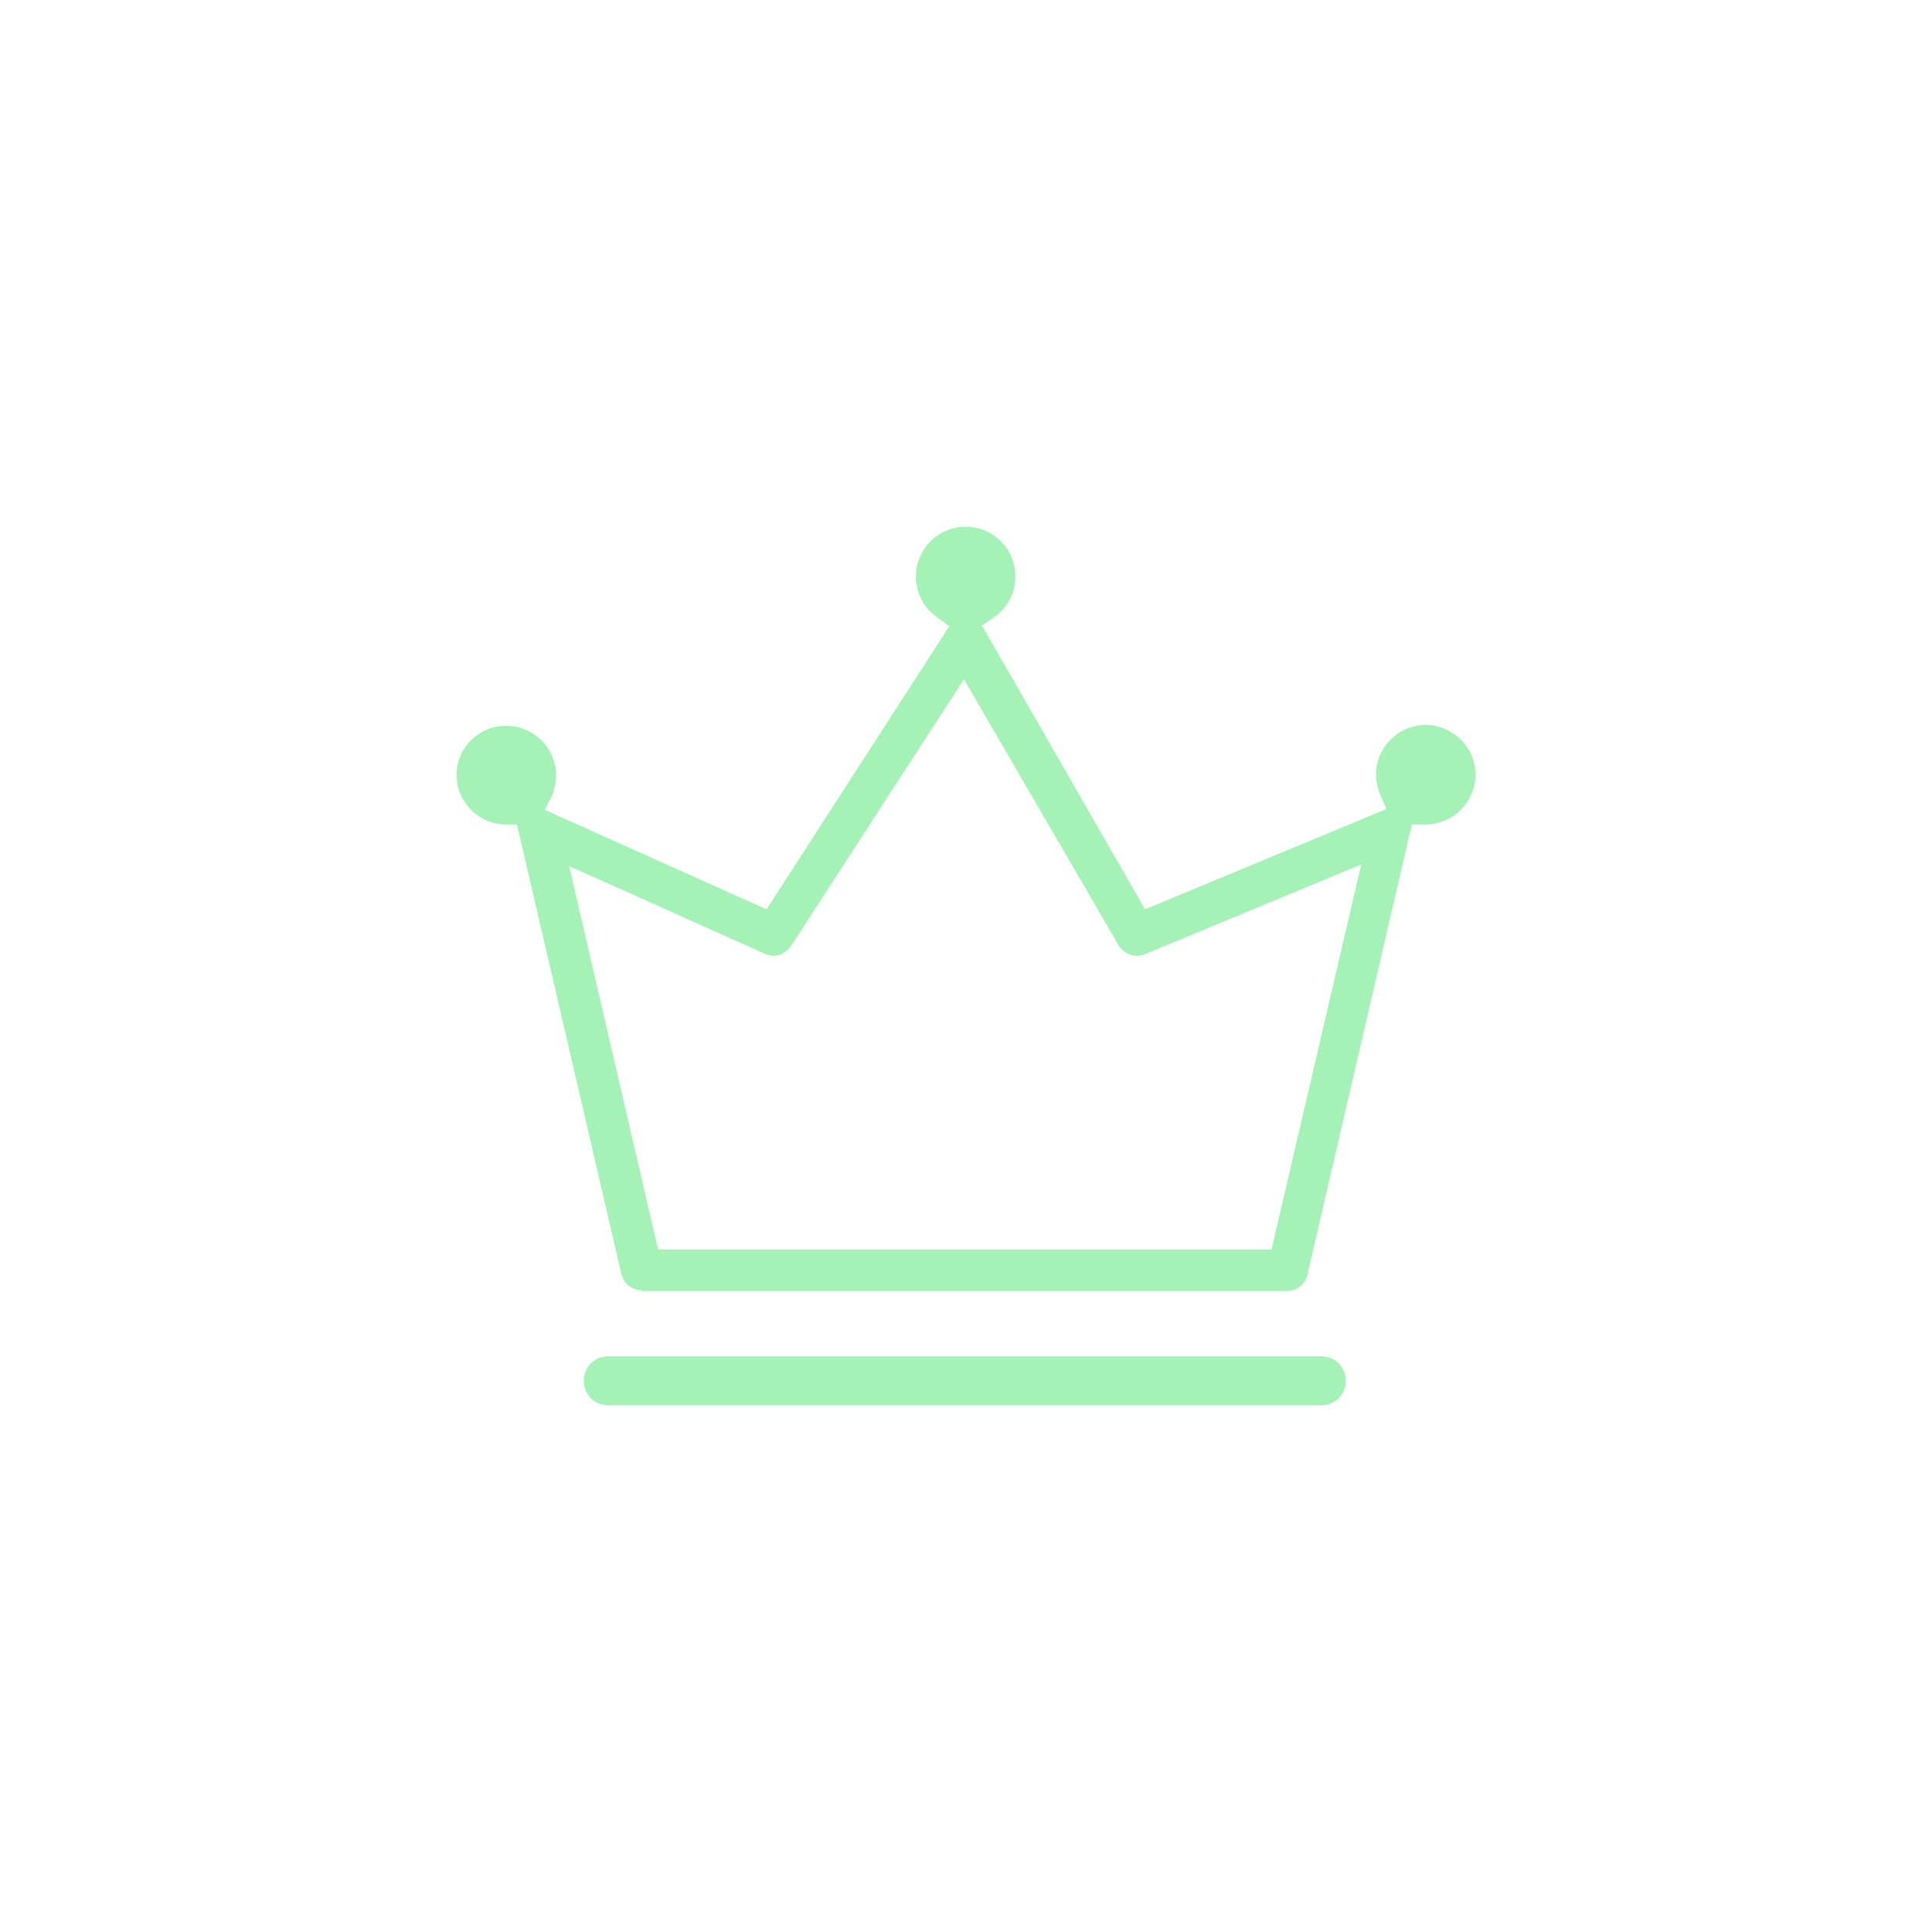 <?xml version="1.0" encoding="UTF-8" standalone="no" ?>
<!DOCTYPE svg PUBLIC "-//W3C//DTD SVG 1.1//EN" "http://www.w3.org/Graphics/SVG/1.1/DTD/svg11.dtd">
<svg xmlns="http://www.w3.org/2000/svg" xmlns:xlink="http://www.w3.org/1999/xlink" version="1.1" width="1080" height="1080" viewBox="0 0 1080 1080" xml:space="preserve">
<desc>Created with Fabric.js 5.2.4</desc>
<defs>
</defs>
<rect x="0" y="0" width="100%" height="100%" fill="transparent"></rect>
<g transform="matrix(1 0 0 1 540 540)" id="c044f7a5-065f-4651-bcaa-968848ef0667"  >
<rect style="stroke: none; stroke-width: 1; stroke-dasharray: none; stroke-linecap: butt; stroke-dashoffset: 0; stroke-linejoin: miter; stroke-miterlimit: 4; fill: rgb(255,255,255); fill-rule: nonzero; opacity: 1; visibility: hidden;" vector-effect="non-scaling-stroke"  x="-540" y="-540" rx="0" ry="0" width="1080" height="1080" />
</g>
<g transform="matrix(1 0 0 1 540 540)" id="a28bba52-28d2-47ec-a726-8427d0e231aa"  >
</g>
<g transform="matrix(NaN NaN NaN NaN 0 0)"  >
<g style=""   >
</g>
</g>
<g transform="matrix(1 0 0 1 540 540)"  >
<g style="" vector-effect="non-scaling-stroke"   >
		<g transform="matrix(1 0 0 1 0 0)"  >
<rect style="stroke: none; stroke-width: 1; stroke-dasharray: none; stroke-linecap: butt; stroke-dashoffset: 0; stroke-linejoin: miter; stroke-miterlimit: 4; fill: rgb(255,255,255); fill-rule: nonzero; opacity: 1; visibility: hidden;" vector-effect="non-scaling-stroke"  x="-540" y="-540" rx="0" ry="0" width="1080" height="1080" />
</g>
		<g transform="matrix(1 0 0 1 -550 -400)"  >
<rect style="stroke: none; stroke-width: 1; stroke-dasharray: none; stroke-linecap: butt; stroke-dashoffset: 0; stroke-linejoin: miter; stroke-miterlimit: 4; fill: rgb(255,255,255); fill-opacity: 0; fill-rule: nonzero; opacity: 0.7;" vector-effect="non-scaling-stroke"  x="-50" y="-50" rx="0" ry="0" width="100" height="100" />
</g>
		<g transform="matrix(1 0 0 1 0 0)"  >
<rect style="stroke: none; stroke-width: 1; stroke-dasharray: none; stroke-linecap: butt; stroke-dashoffset: 0; stroke-linejoin: miter; stroke-miterlimit: 4; fill: rgb(255,255,255); fill-rule: nonzero; opacity: 0.7; visibility: hidden;" vector-effect="non-scaling-stroke"  x="-600" y="-450" rx="0" ry="0" width="1200" height="900" />
</g>
		<g transform="matrix(0.57 0 0 0.57 0 0)"  >
<path style="stroke: rgb(0,0,0); stroke-width: 0; stroke-dasharray: none; stroke-linecap: butt; stroke-dashoffset: 0; stroke-linejoin: miter; stroke-miterlimit: 4; fill: rgb(128,237,153); fill-rule: nonzero; opacity: 0.7;" vector-effect="non-scaling-stroke"  transform=" translate(-512.4, -505.2)" d="M 194.4 823.2 C 184.8 823.2 176.8 816.8 174.4 807.2 L 72 366.4 L 60 366.4 C 33.6 365.6 12.8 344 12.8 317.6 C 12.8 291.2 34.4 269.6 61.6 269.6 C 88 269.6 110.4 291.2 110.4 318.4 C 110.4 324.8 108.8 332 106.4 338.4 L 99.2 352 L 316.8 449.6 L 496 172 L 484 163.2 C 471.2 154.4 463.2 139.2 463.2 123.2 C 463.2 96.8 484.8 74.4 512 74.4 C 539.2 74.4 560.8 96 560.8 123.2 C 560.8 139.2 552.8 154.4 540 163.2 L 528 171.2 L 688 449.6 L 924.8 351.2 L 918.4 336.8 C 916 330.4 914.4 324 914.4 317.6 C 914.4 291.2 936 268.8 963.2 268.8 C 989.6 268.8 1012 290.4 1012 317.6 C 1012 344 990.4 366.4 963.2 366.4 L 949.6 366.4 L 847.2 808 C 844.8 817.6 836.8 824 827.2 824 L 194.4 824 z M 210.4 783.2 L 812 783.2 L 900 405.6 L 688 493.6 C 685.6 494.4 683.2 495.2 680 495.2 C 672.8 495.2 666.4 491.2 662.4 485.6 L 510.4 224 L 340.8 485.6 C 336.8 491.2 330.4 495.2 324 495.2 C 320.8 495.2 318.4 494.4 316 493.6 L 123.2 407.2 L 210.4 783.2 z M 161.6 936 C 148 936 137.6 925.6 137.6 912 C 137.6 898.4 148 888 161.6 888 L 860.8 888 C 874.4 888 884.8 898.4 884.8 912 C 884.8 925.6 874.4 936 860.8 936 L 161.6 936 z" stroke-linecap="round" />
</g>
</g>
</g>
</svg>